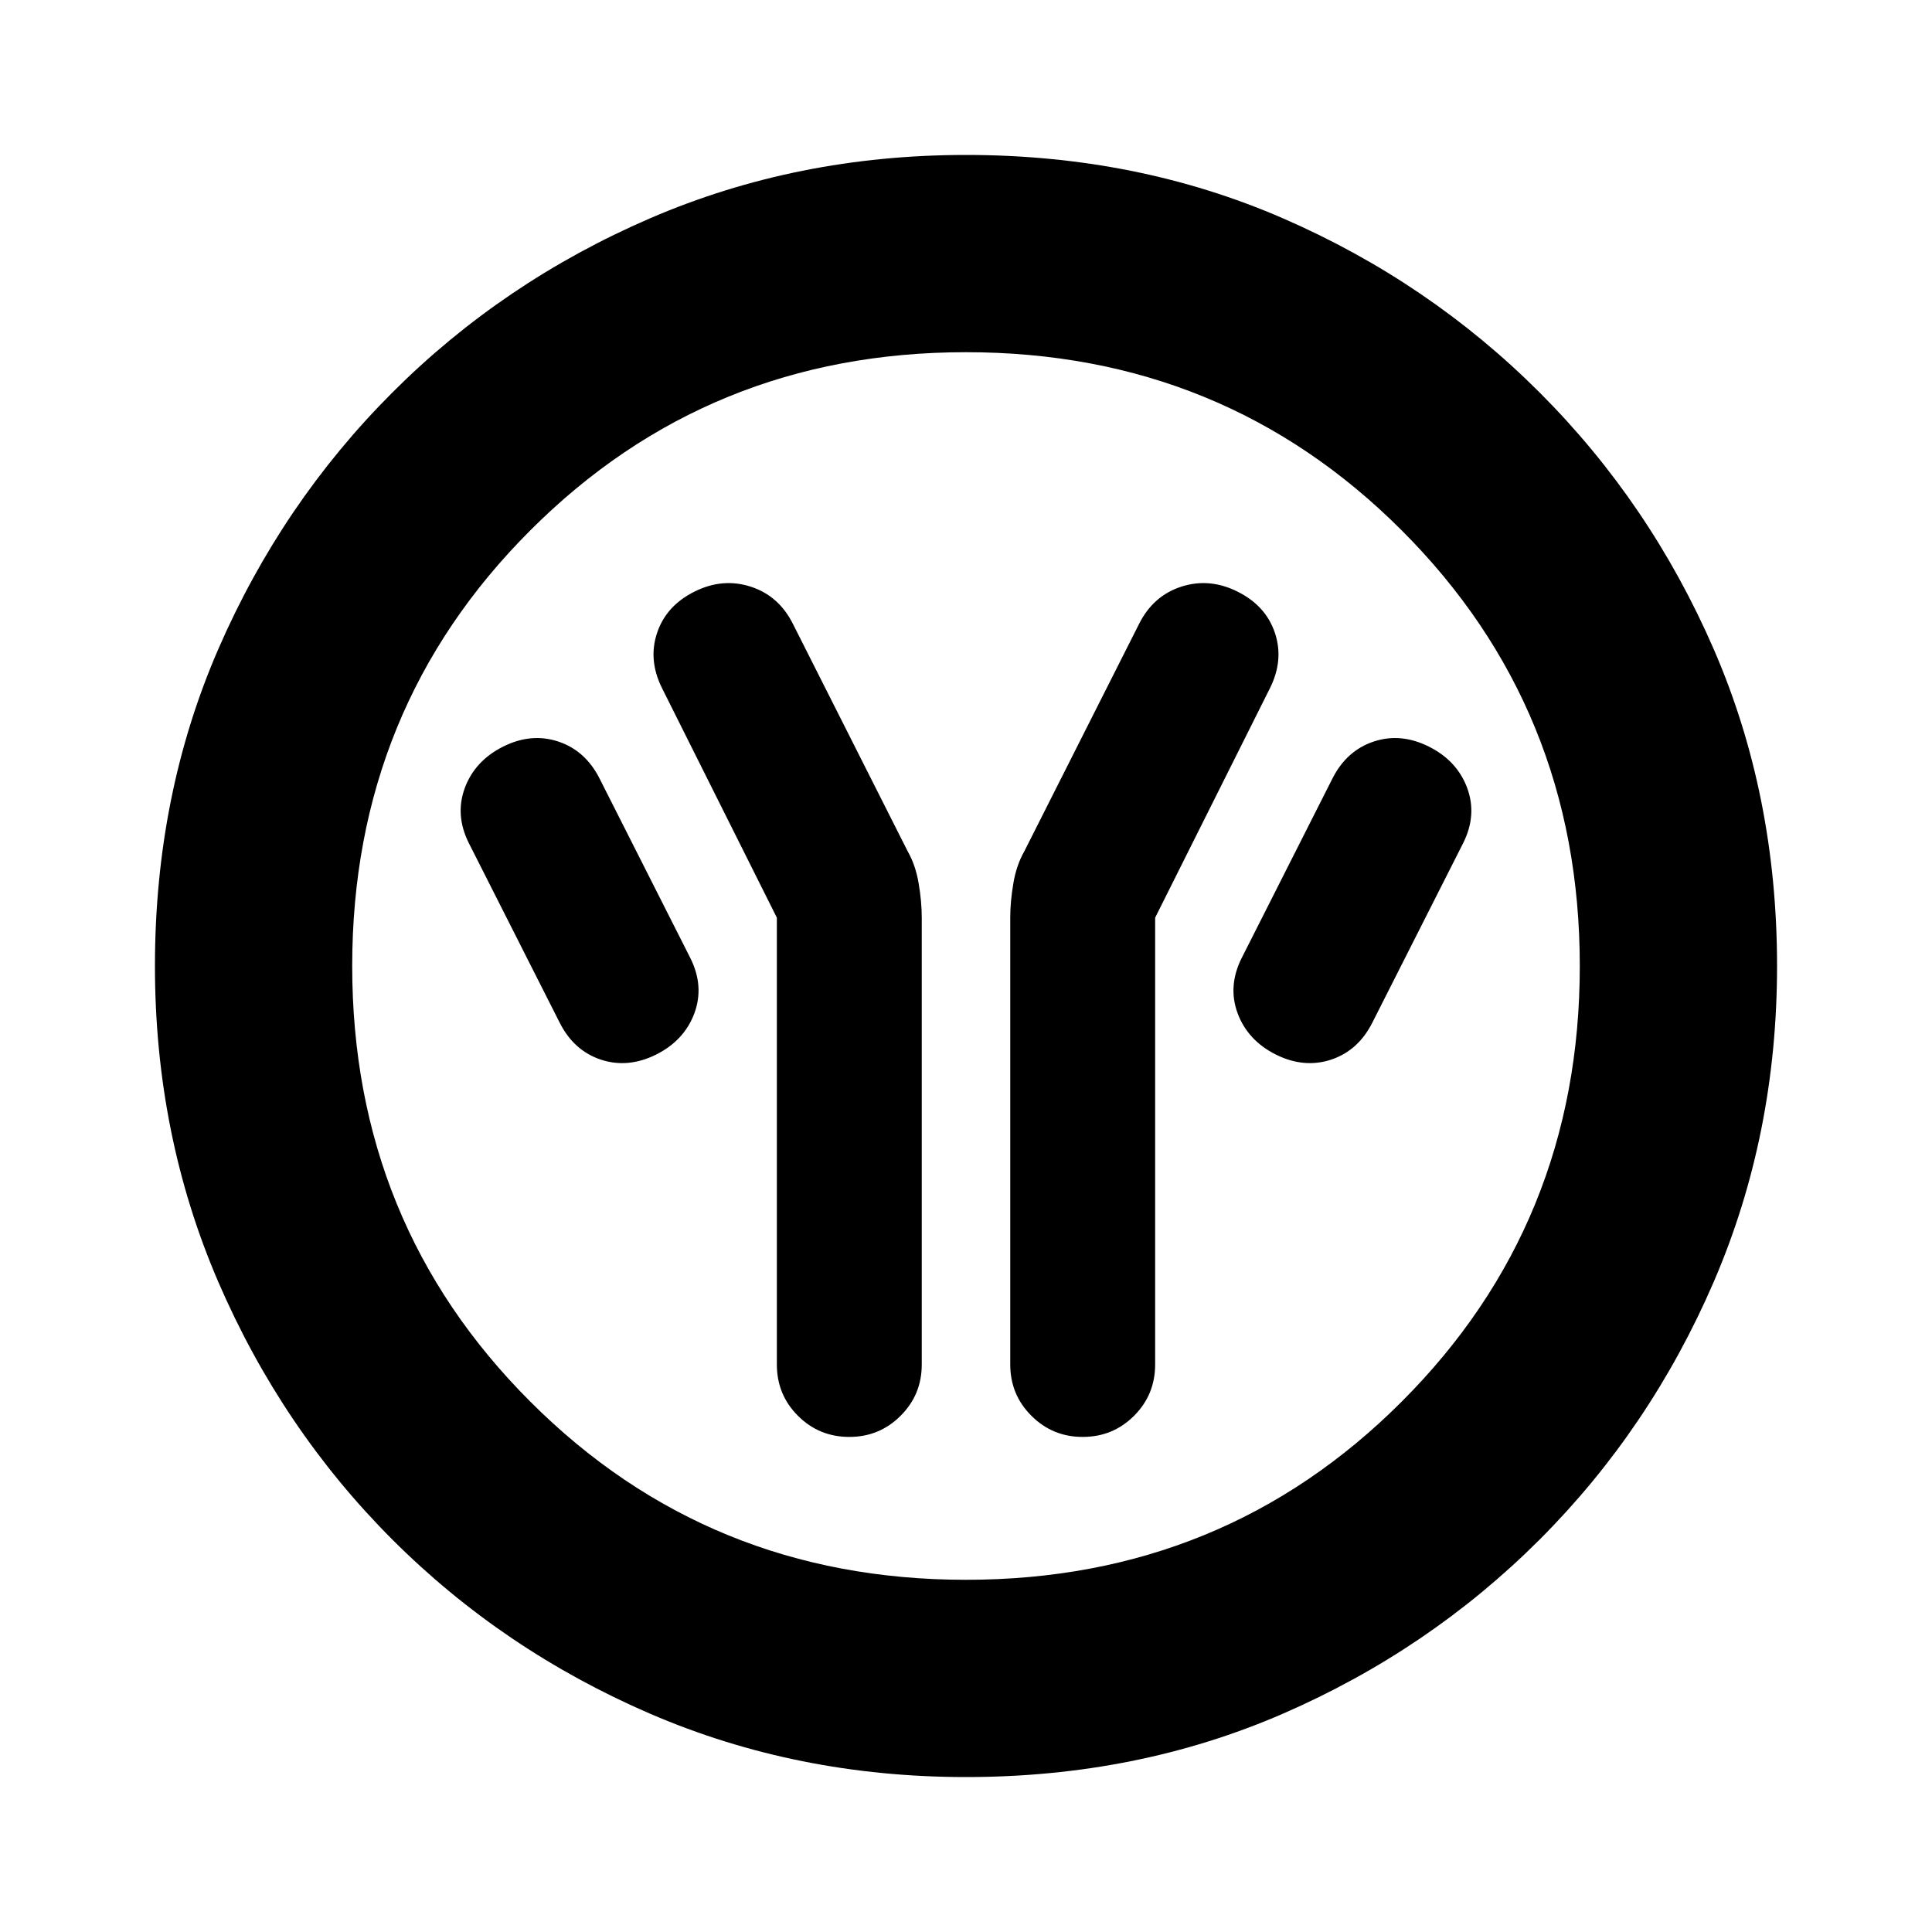 <svg xmlns="http://www.w3.org/2000/svg" height="20" width="20"><path d="M8.042 9.5v4.625q0 .313.218.531.219.219.532.219.312 0 .531-.219.219-.218.219-.531V9.5q0-.167-.032-.354-.031-.188-.114-.334L8.208 6.458q-.146-.291-.437-.385-.292-.094-.583.052-.292.146-.386.427-.094.281.052.573Zm3.916 0 1.188-2.375q.146-.292.052-.573-.094-.281-.386-.427-.291-.146-.583-.052-.291.094-.437.385l-1.188 2.354q-.083.146-.114.334-.032.187-.032.354v4.625q0 .313.219.531.219.219.531.219.313 0 .532-.219.218-.218.218-.531Zm1.25 1.417q.292.145.573.052.281-.094.427-.386l.938-1.854q.146-.291.042-.573-.105-.281-.396-.427-.292-.146-.573-.052-.281.094-.427.385l-.938 1.855q-.146.291-.042.573.105.281.396.427Zm-6.416 0q.291-.146.396-.427.104-.282-.042-.573l-.938-1.855q-.146-.291-.427-.385-.281-.094-.573.052-.291.146-.396.427-.104.282.042.573l.938 1.854q.146.292.427.386.281.093.573-.052ZM10 18.396q-1.75 0-3.271-.656-1.521-.657-2.667-1.802-1.145-1.146-1.802-2.667Q1.604 11.75 1.604 10q0-1.771.656-3.281.657-1.511 1.802-2.656Q5.208 2.917 6.729 2.26 8.25 1.604 10 1.604q1.771 0 3.281.656 1.511.657 2.657 1.803 1.145 1.145 1.802 2.656.656 1.51.656 3.281 0 1.75-.656 3.271-.657 1.521-1.802 2.667-1.146 1.145-2.657 1.802-1.51.656-3.281.656Zm0-2.042q2.667 0 4.51-1.844 1.844-1.843 1.844-4.51T14.51 5.49Q12.667 3.646 10 3.646T5.49 5.49Q3.646 7.333 3.646 10t1.844 4.51q1.843 1.844 4.51 1.844ZM10 10Z"/></svg>